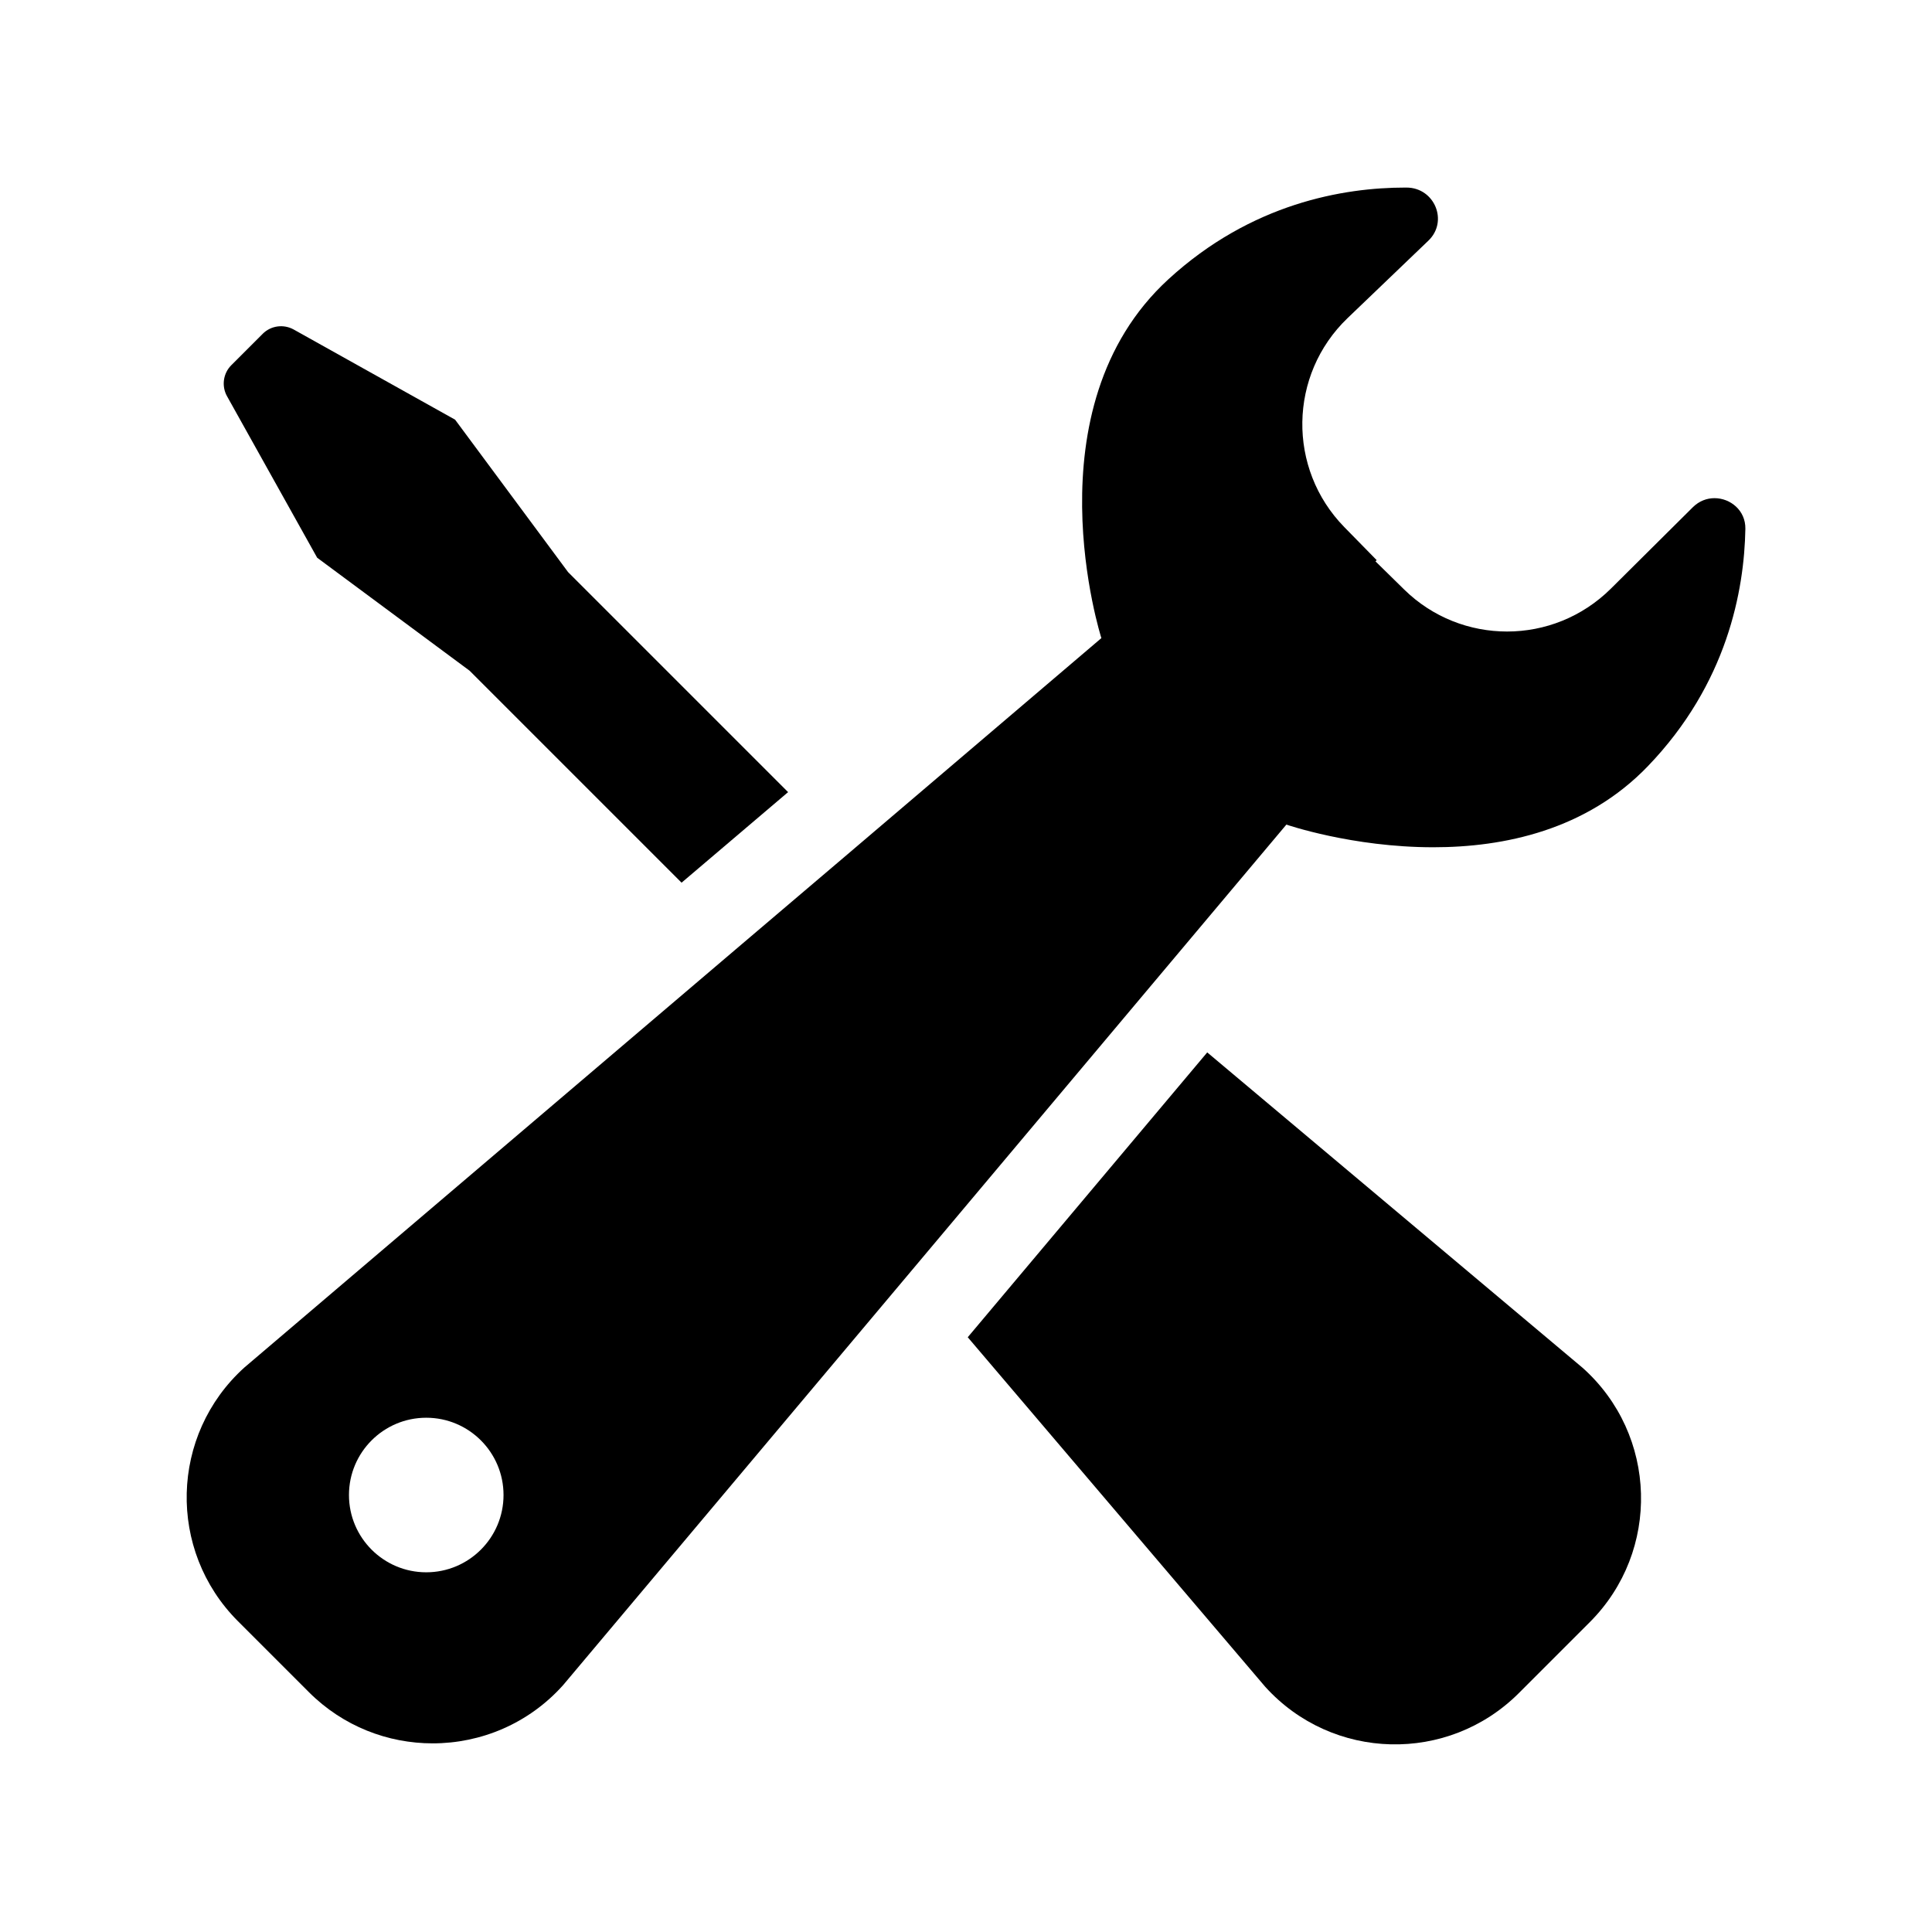 <?xml version="1.0" encoding="utf-8"?>
<!-- Generator: Adobe Illustrator 23.0.3, SVG Export Plug-In . SVG Version: 6.00 Build 0)  -->
<svg version="1.1" id="Layer_1" xmlns="http://www.w3.org/2000/svg" xmlns:xlink="http://www.w3.org/1999/xlink" x="0px" y="0px"
	 viewBox="0 0 144 144" style="enable-background:new 0 0 144 144;" xml:space="preserve">
<g>
	<g>
		<path d="M23.64,41.57l11.36,8.42L50.8,65.79l7.94-6.75l-16.4-16.4l-8.42-11.36l-12.03-6.72c-0.76-0.42-1.7-0.29-2.31,0.32
			l-2.34,2.34c-0.61,0.61-0.74,1.56-0.32,2.31L23.64,41.57z"/>
		<path d="M89.98,78.44L72.13,99.67l22.17,26.05c5.01,5.54,13.63,5.75,18.91,0.47l2.67-2.67l2.61-2.61
			c5.3-5.3,5.06-13.97-0.53-18.96L89.98,78.44z"/>
	</g>
	<path d="M127.79,37.13c-0.57,0-1.14,0.21-1.61,0.67l-6.12,6.08c-2.14,2.12-4.93,3.19-7.73,3.19c-2.77,0-5.54-1.04-7.67-3.13
		l-2.14-2.1l0.09-0.09l-2.41-2.46c-4.27-4.36-4.16-11.36,0.24-15.58l6.02-5.77c1.51-1.44,0.47-3.95-1.62-3.96c-0.03,0-0.07,0-0.1,0
		c-4.59,0-11.47,1.16-17.66,6.84c-10.48,9.62-4.99,26.74-4.99,26.74L63.28,63.58l-7.94,6.75l-37.13,31.6
		c-5.54,5.01-5.75,13.63-0.47,18.91l2.67,2.67l2.61,2.61c2.56,2.56,5.9,3.82,9.23,3.82c3.58,0,7.15-1.46,9.73-4.35l25.95-30.87
		l17.15-20.41l10.8-12.85c0,0,4.89,1.69,10.95,1.69c5.26,0,11.4-1.27,15.99-6.04c5.92-6.15,7.19-13.11,7.27-17.7
		C130.11,38.04,128.97,37.13,127.79,37.13z M31.77,117.19c-3.18,0-5.76-2.58-5.76-5.76c0-3.18,2.58-5.76,5.76-5.76
		c3.18,0,5.76,2.58,5.76,5.76C37.53,114.61,34.95,117.19,31.77,117.19z"/>
</g>
</svg>
